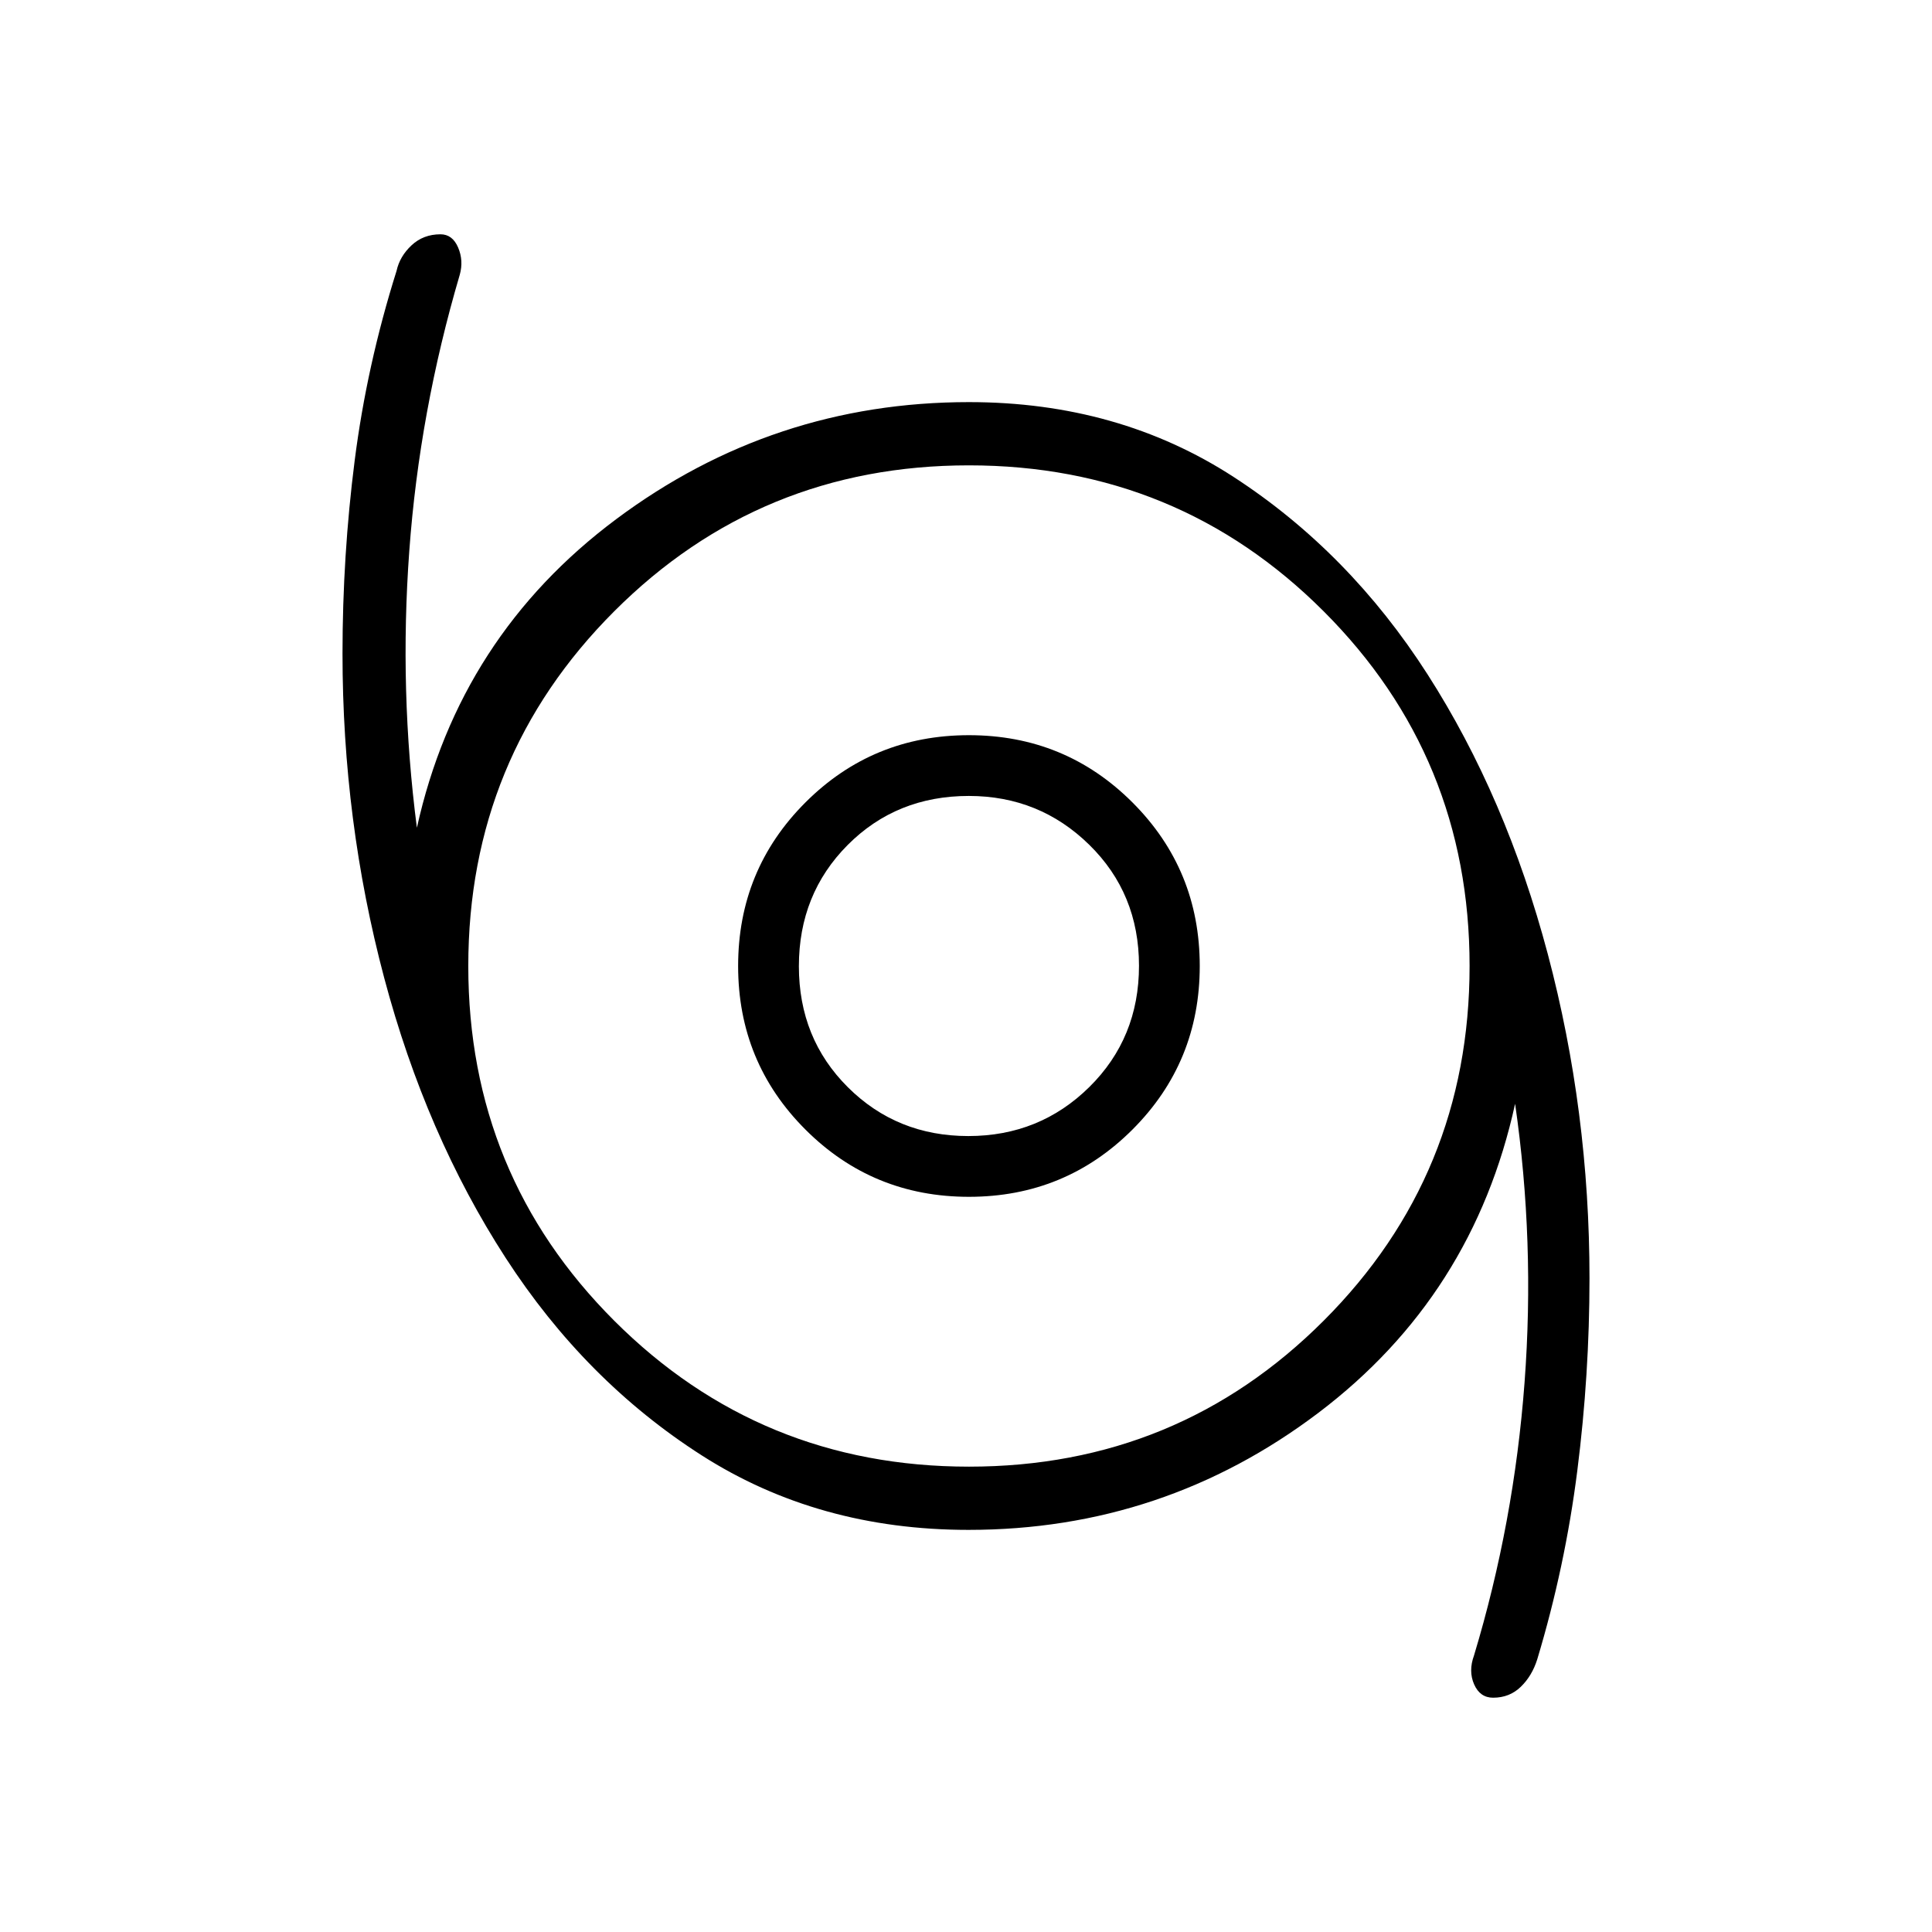 <svg xmlns="http://www.w3.org/2000/svg" height="48" viewBox="0 -960 960 960" width="48"><path d="M741.92-116.42q-6.5 0-9.42-6.6t-.08-14.36q19.91-65.97 25.13-135.76 5.22-69.78-4.7-138.4-20.85 95.39-97.74 153.56-76.9 58.17-173.89 58.17-74.64 0-132.53-37.02t-97.5-98.23q-39.61-61.21-60.31-139.13-20.69-77.93-20.69-161.02 0-48.61 6.05-95.96 6.04-47.36 20.8-94.21 1.59-7.25 7.45-12.72 5.85-5.48 14.38-5.48 5.94 0 8.75 6.53 2.8 6.52.84 13.55-20.04 68.04-25.09 137.3-5.06 69.25 3.78 137.51 21.08-95.12 99-153.31 77.93-58.19 175.31-58.19 74.26 0 131.57 37.22 57.32 37.23 96.34 98.1Q748.38-564 769.1-485.9q20.71 78.09 20.71 161.09 0 47.8-6.05 95.53-6.04 47.72-19.91 93.78-2.59 8.25-8.18 13.66-5.58 5.42-13.75 5.42ZM481.49-231.23q103.74 0 176.24-72.53 72.5-72.53 72.5-176.27 0-103.74-72.53-176.24-72.52-72.5-176.27-72.5-103.74 0-176.24 72.53-72.5 72.53-72.5 176.27 0 103.74 72.53 176.24 72.53 72.5 176.27 72.5Zm-.03-134.08q47.84 0 81.27-33.43 33.42-33.42 33.42-81.26t-33.42-81.26q-33.43-33.43-81.27-33.43-47.84 0-81.26 33.43-33.43 33.42-33.43 81.26t33.43 81.26q33.42 33.43 81.26 33.43Zm-.32-30.19q-35.46 0-59.82-24.24-24.36-24.23-24.36-60.14 0-35.9 24.25-60.26 24.26-24.36 60.19-24.36 35.08 0 59.82 24.24 24.74 24.23 24.74 60.14 0 35.9-24.68 60.26t-60.14 24.36Zm.32-84.5Z"/></svg>